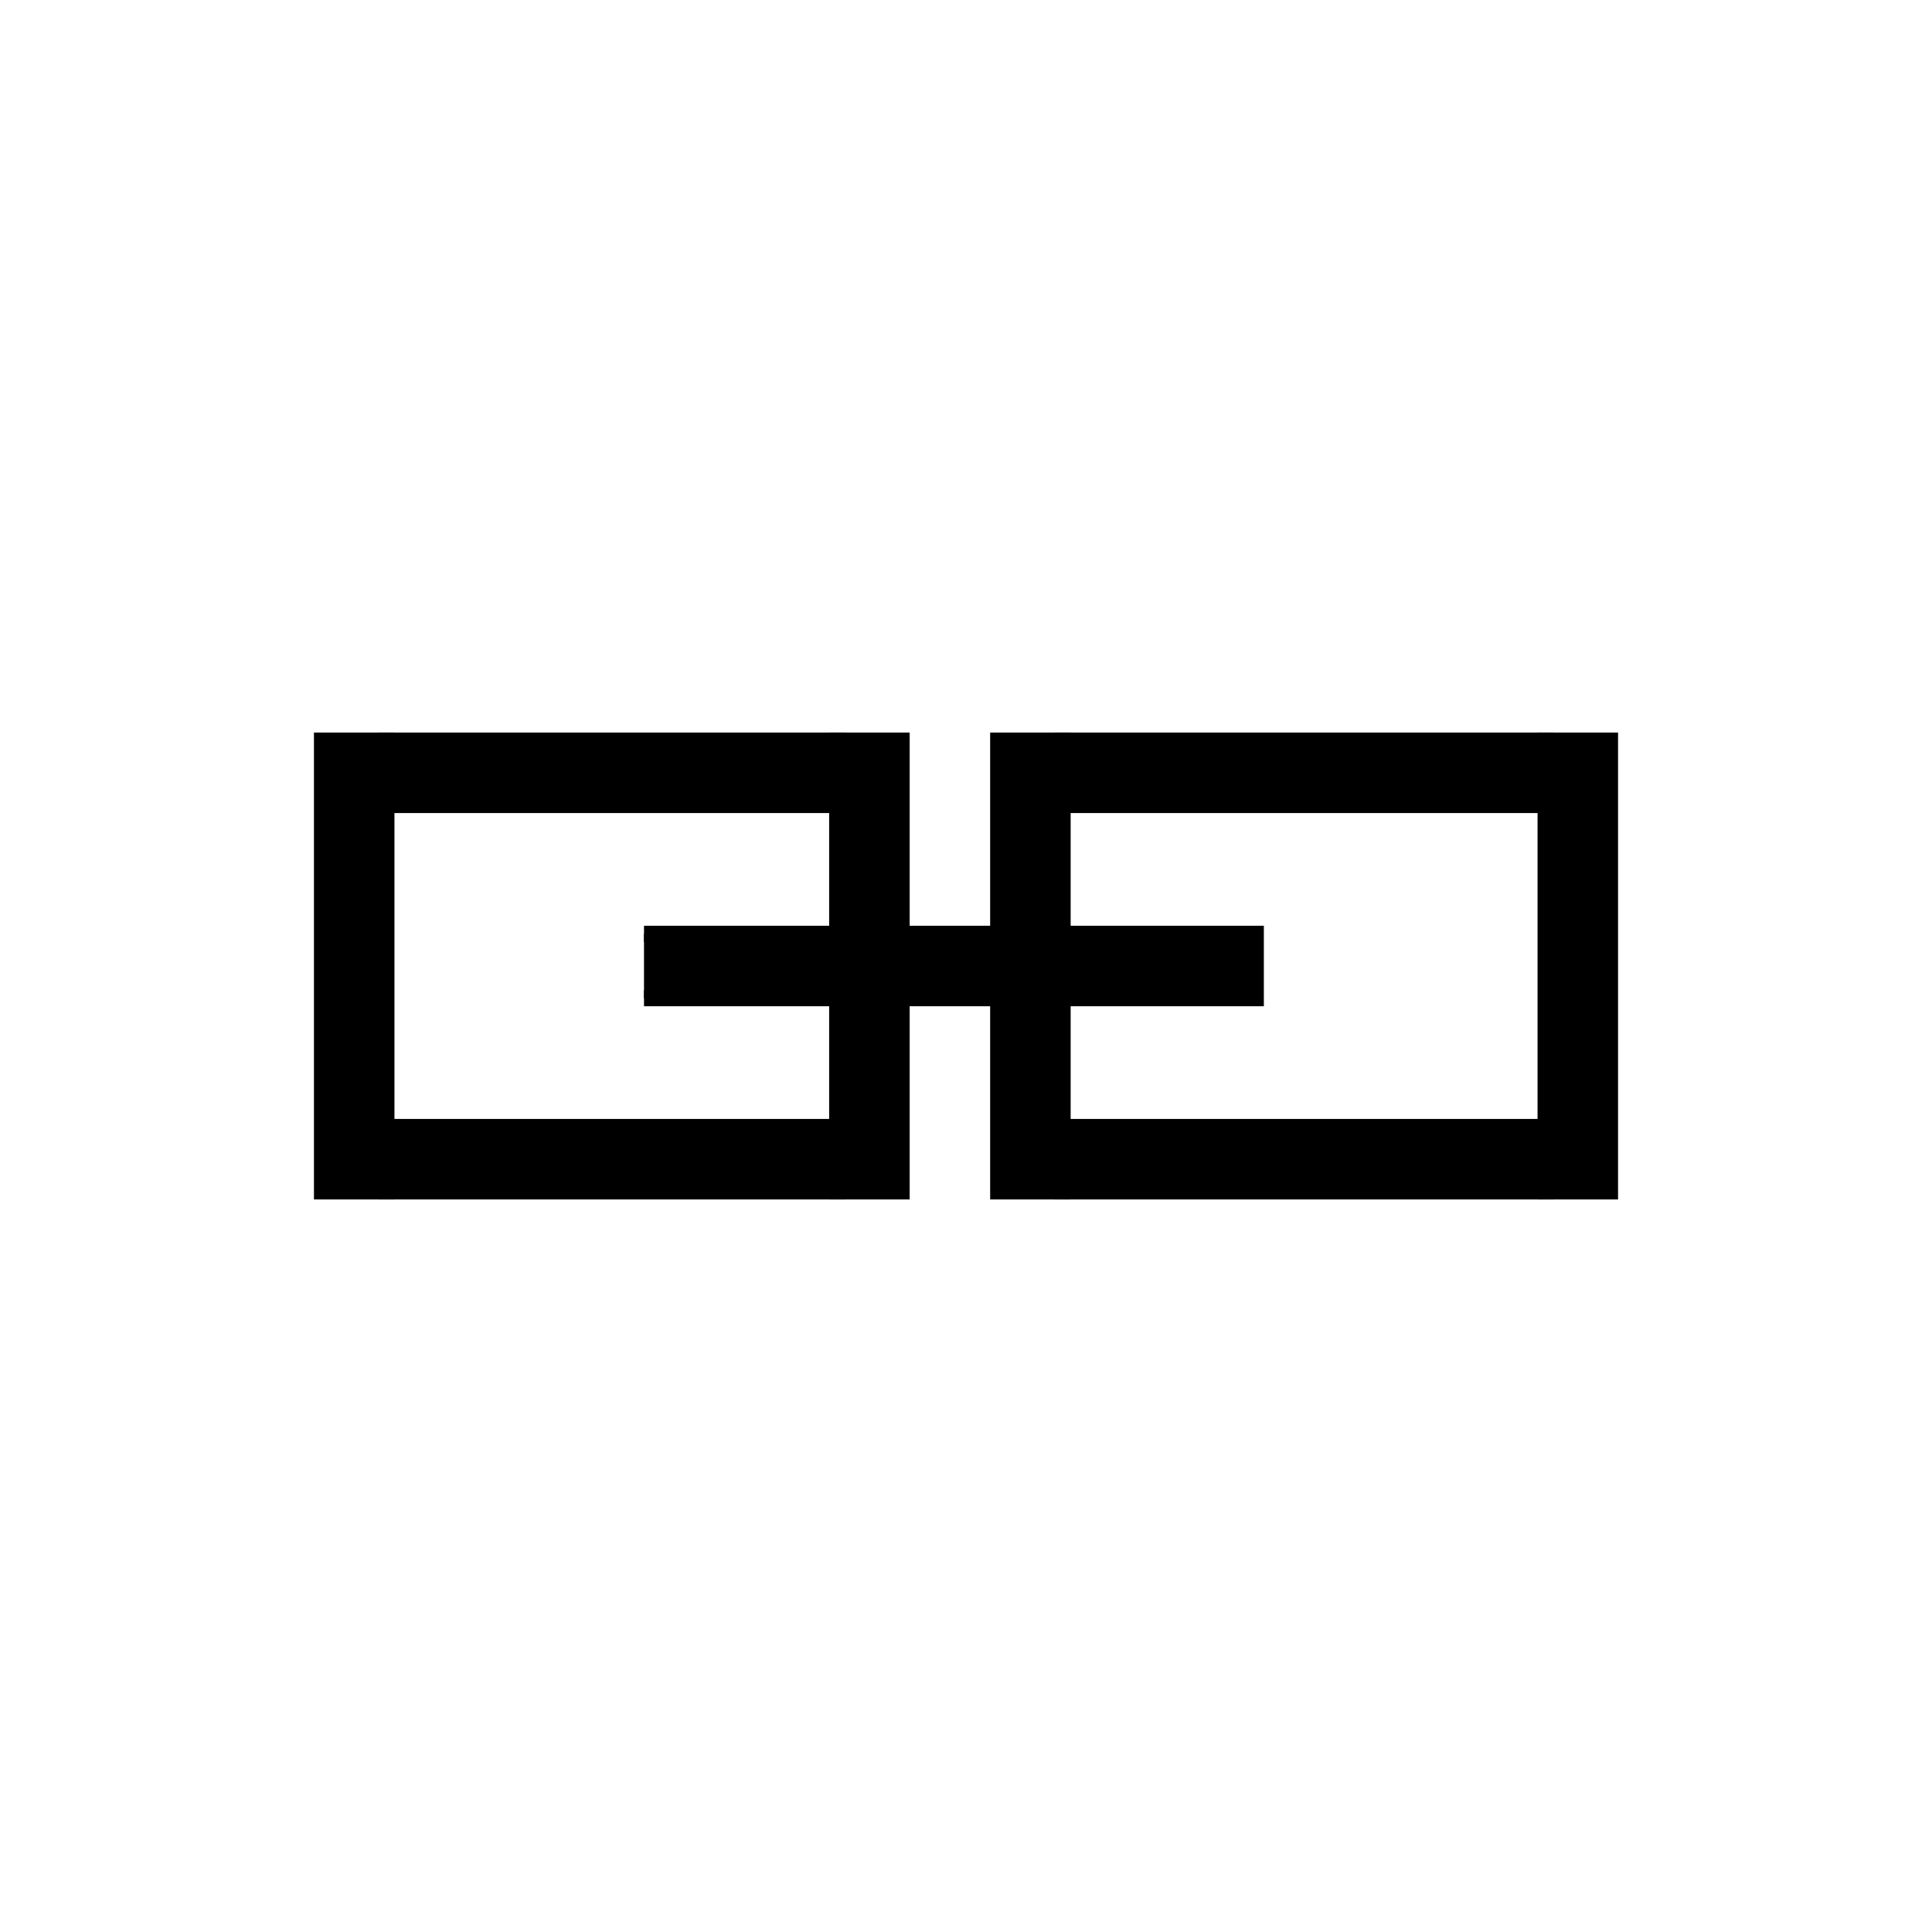 <svg width="120" height="120" style="border: solid 1px lightgrey;">
  <path d="M 20 46 L 24 46 L 24 74 L 20 74 Z" stroke="black" />
  <path d="M 96 46 L 100 46 L 100 74 L 96 74 Z" stroke="black" />
  <path d="M 40 62 L 54 62 L 54 58 L 40 58" stroke="black" />
  <path d="M 66 58 L 78 58 L 78 62 L 66 62 Z" stroke="black" />
  <path d="M 56 58 L 62 58 L 62 62 L 56 62 Z" stroke="black" />
  <path d="M 52 46 L 56 46 L 56 74 L 52 74 Z" stroke="black" />
  <path d="M 62 46 L 66 46 L 66 74 L 62 74 Z" stroke="black" />
  <path d="M 24 46 L 52 46 L 52 50 L 24 50 Z" stroke="black" />
  <path d="M 24 70 L 52 70 L 52 74 L 24 74 Z" stroke="black" />
  <path d="M 66 46 L 96 46 L 96 50 L 66 50 Z" stroke="black" />
  <path d="M 66 70 L 96 70 L 96 74 L 66 74 Z" stroke="black" />
</svg>